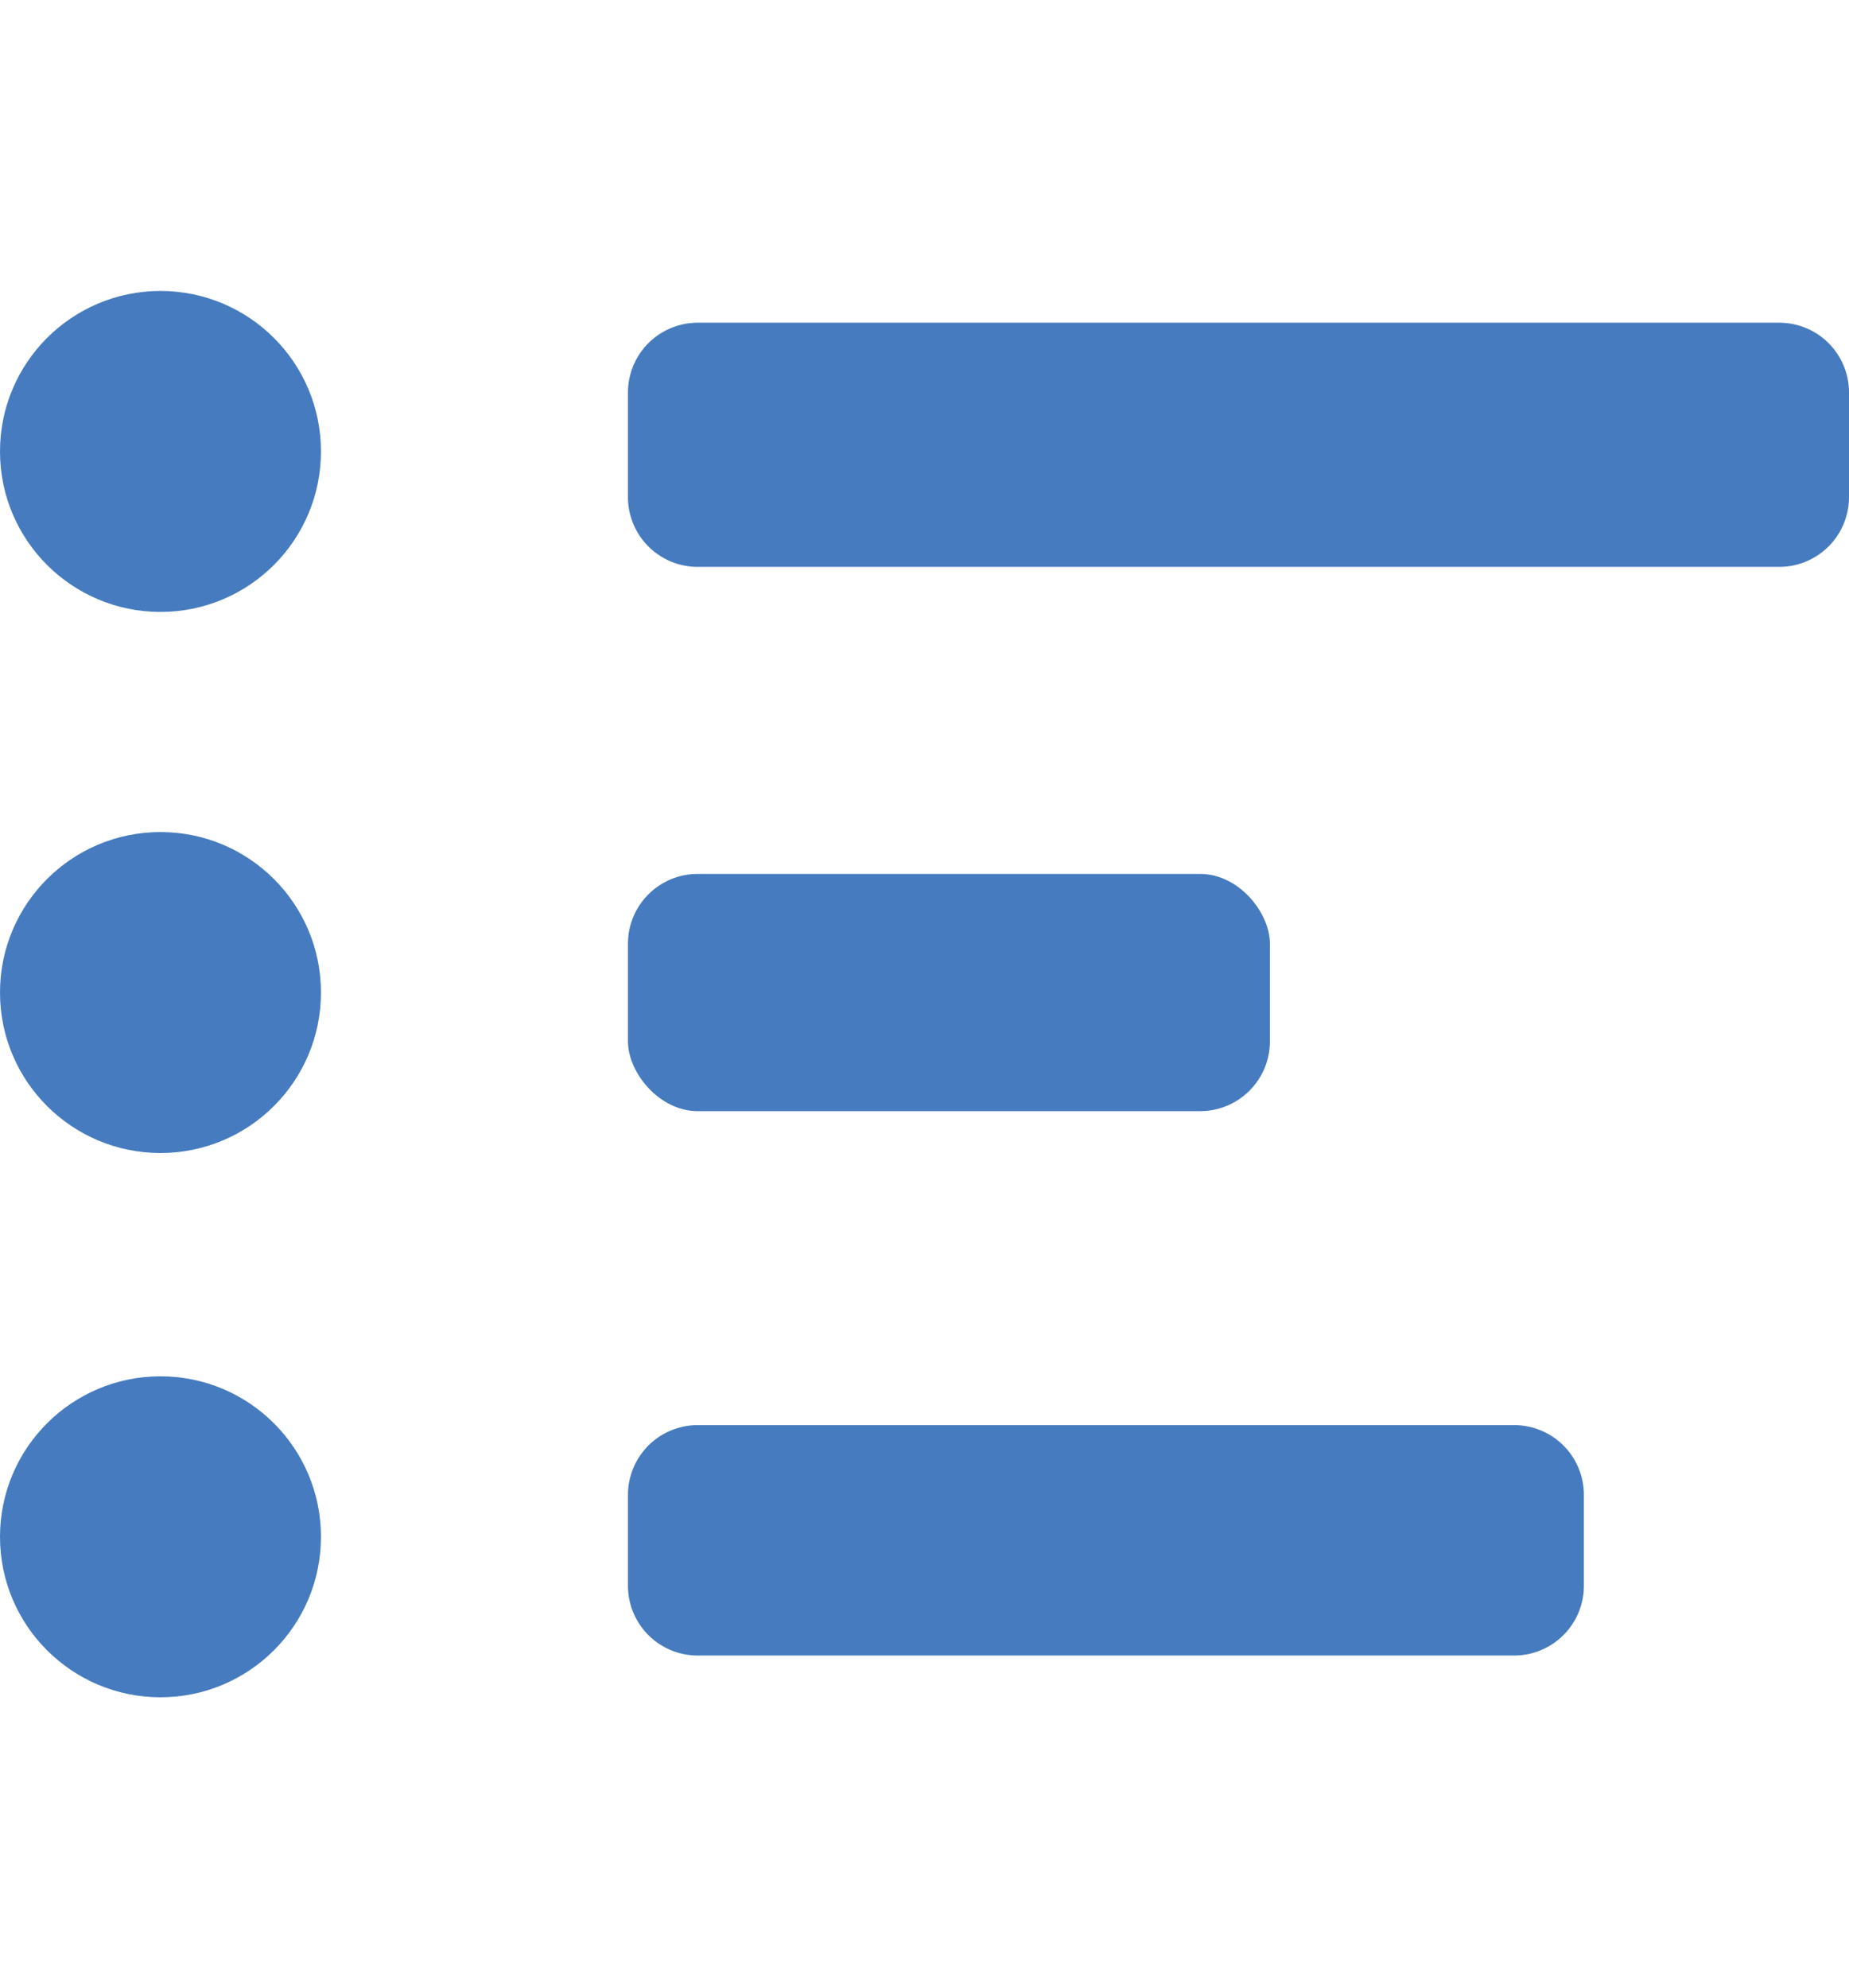 <svg id="Rounded_Rectangle_1642" data-name="Rounded Rectangle 1642" xmlns="http://www.w3.org/2000/svg" 
viewBox="0 0 325.48 350"><defs><style>.cls-1{fill:#467cbf;}</style></defs><title>icon_other</title><g id="Rounded_Rectangle_1642-2" data-name="Rounded Rectangle 1642"><rect class="cls-1" x="110.54" y="153.84" width="113" height="41.76" rx="12.28"/><path class="cls-1" d="M266.53,250.87H122.82a12.28,12.28,0,0,0-12.28,12.28v16a12.28,12.28,0,0,0,12.28,12.28H266.53a12.28,12.28,0,0,0,12.28-12.28v-16A12.27,12.27,0,0,0,266.53,250.87Z"/><circle class="cls-1" cx="28.25" cy="174.72" r="28.25"/><circle class="cls-1" cx="28.25" cy="79.47" r="28.25"/><path class="cls-1" d="M313.21,56.81H122.82a12.28,12.28,0,0,0-12.28,12.28V87.51a12.28,12.28,0,0,0,12.28,12.28H313.2a12.28,12.28,0,0,0,12.28-12.28V69.09A12.27,12.27,0,0,0,313.21,56.81Z"/><circle class="cls-1" cx="28.25" cy="270.53" r="28.25"/></g></svg>